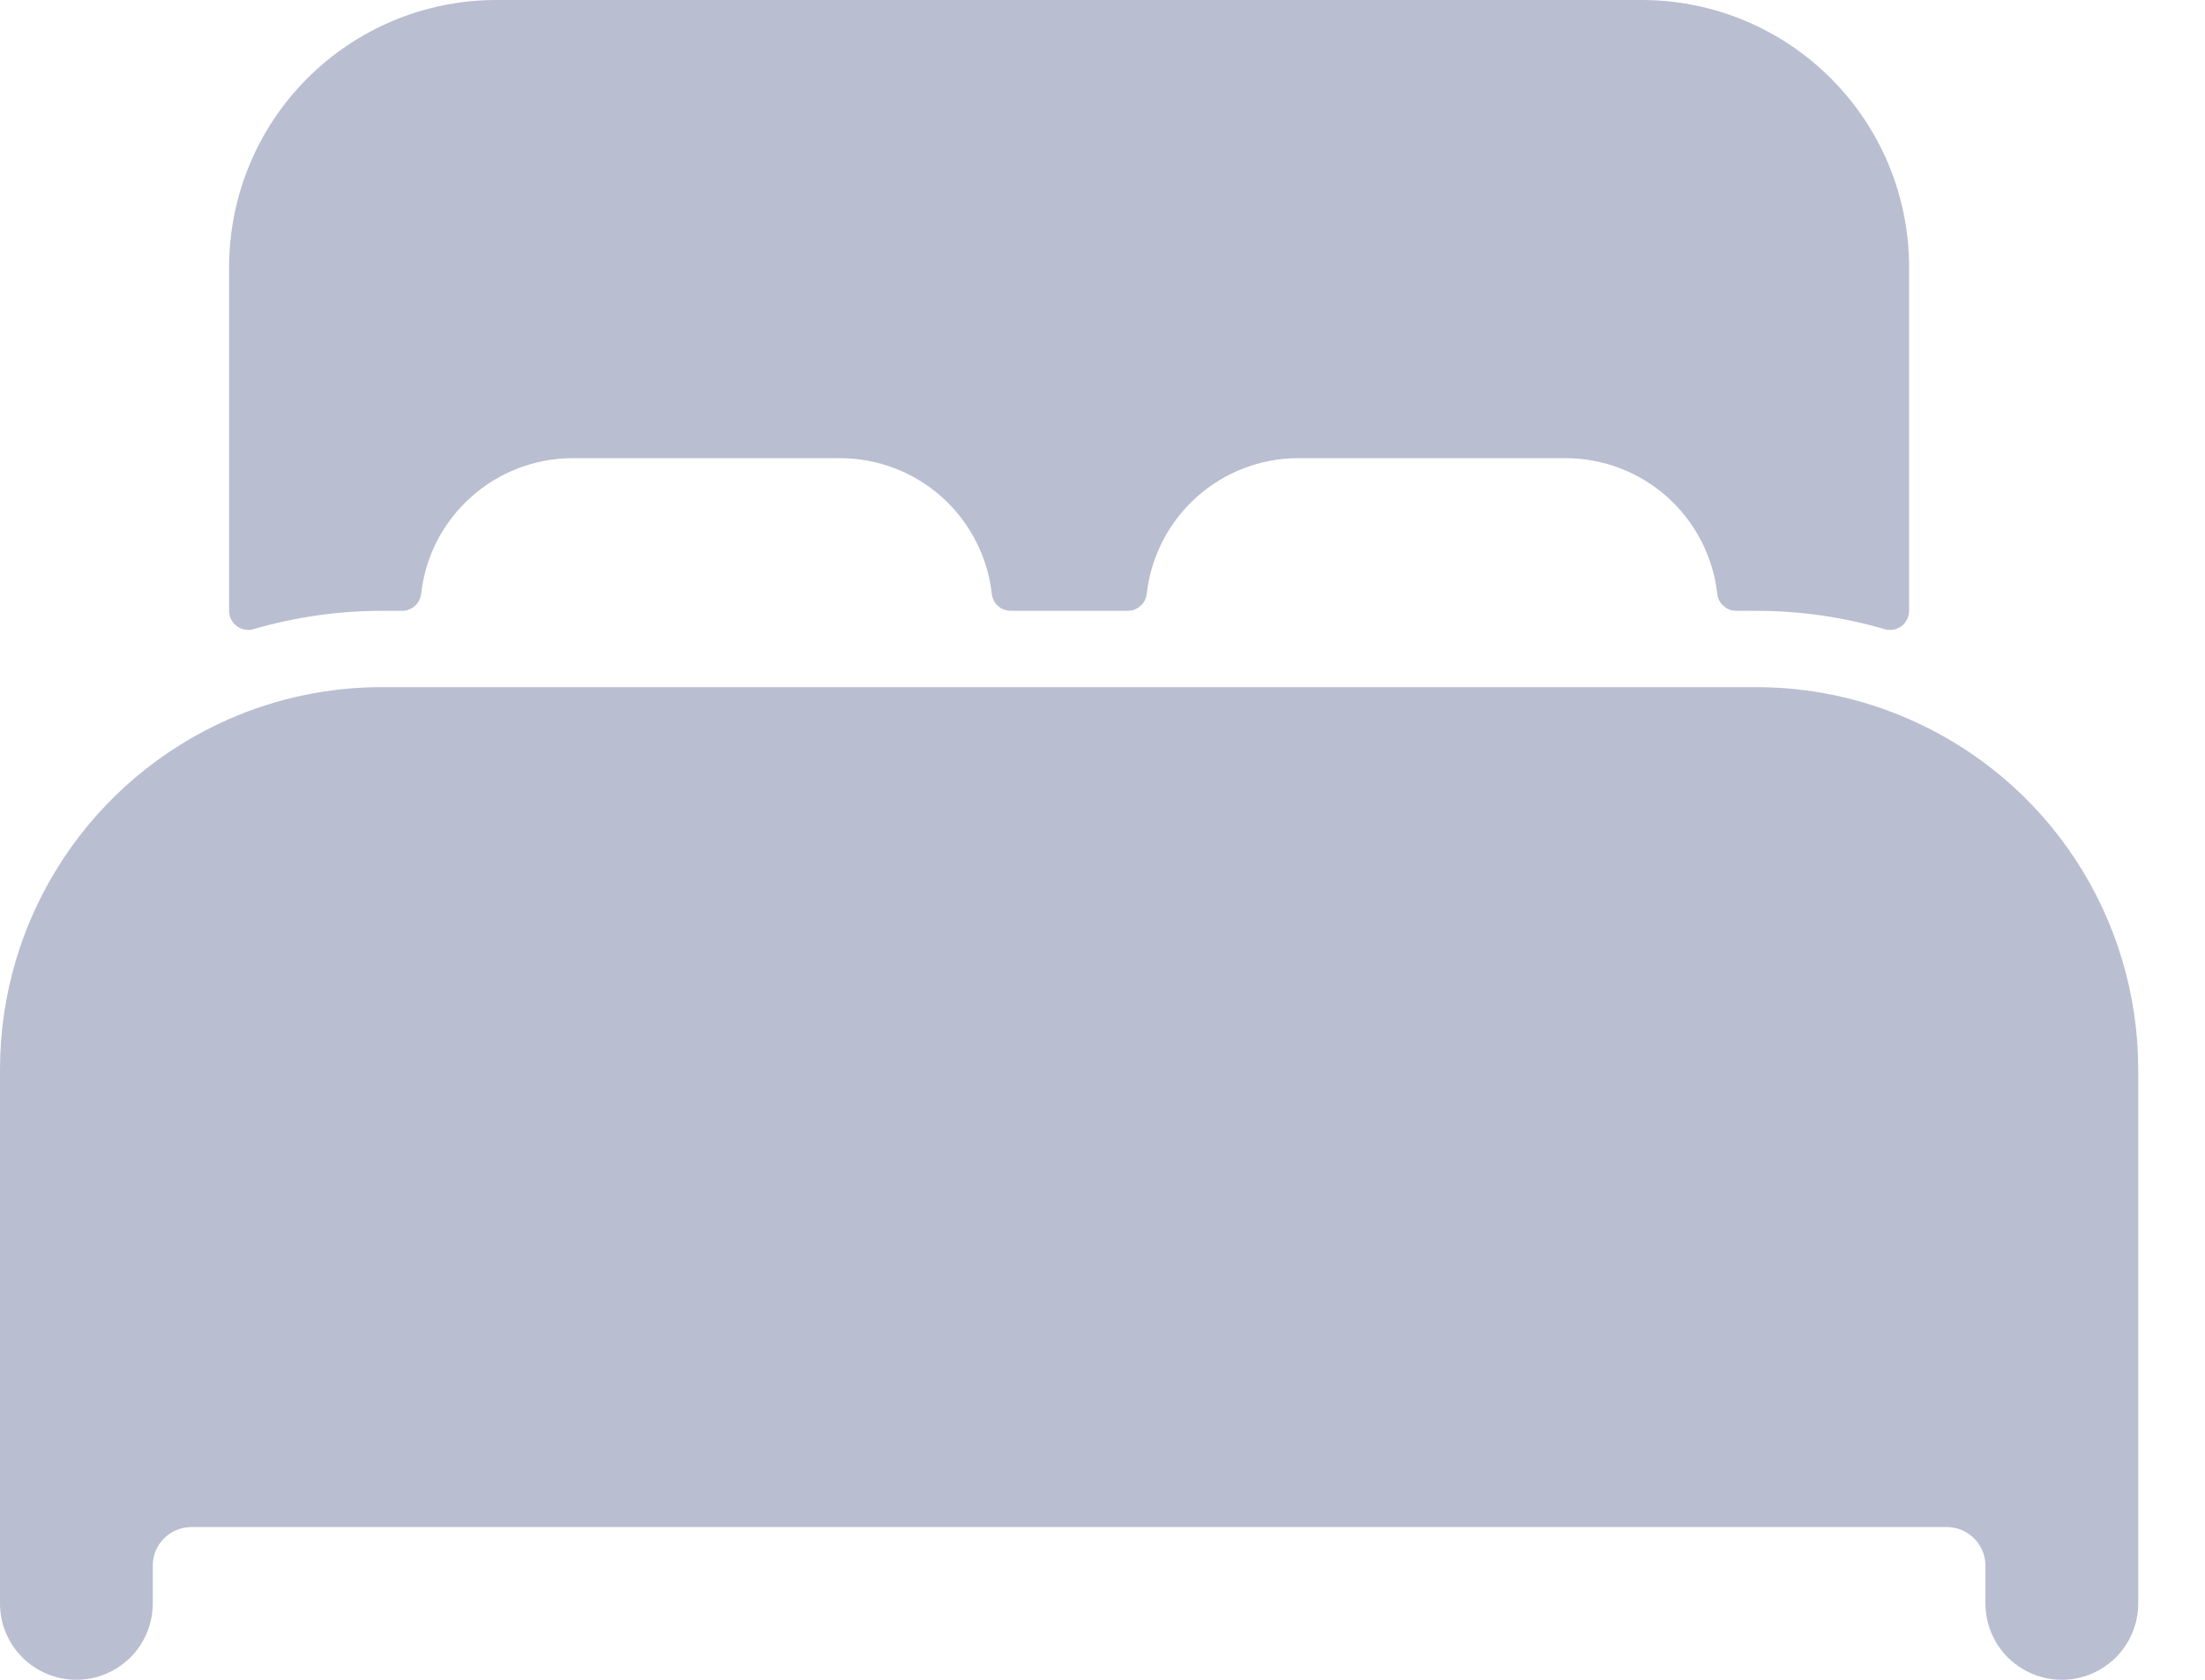 <svg width="21" height="16" viewBox="0 0 21 16" fill="none" xmlns="http://www.w3.org/2000/svg">
<path d="M18.182 6.85C17.723 6.649 17.228 6.545 16.727 6.545H3.636C3.136 6.545 2.64 6.648 2.182 6.849C1.534 7.133 0.982 7.599 0.595 8.191C0.207 8.783 0.001 9.474 0 10.182V15.273C0 15.466 0.077 15.651 0.213 15.787C0.349 15.923 0.534 16 0.727 16C0.92 16 1.105 15.923 1.242 15.787C1.378 15.651 1.455 15.466 1.455 15.273V14.909C1.456 14.813 1.494 14.721 1.562 14.653C1.63 14.585 1.722 14.547 1.818 14.545H18.546C18.642 14.547 18.733 14.585 18.801 14.653C18.869 14.721 18.908 14.813 18.909 14.909V15.273C18.909 15.466 18.986 15.651 19.122 15.787C19.259 15.923 19.444 16 19.636 16C19.829 16 20.014 15.923 20.151 15.787C20.287 15.651 20.364 15.466 20.364 15.273V10.182C20.363 9.475 20.156 8.783 19.769 8.191C19.381 7.599 18.83 7.133 18.182 6.85Z" fill="#B9BED1"/>
<path d="M15.636 0H4.727C4.052 0 3.405 0.268 2.927 0.746C2.45 1.223 2.182 1.87 2.182 2.545V5.818C2.182 5.846 2.188 5.874 2.201 5.899C2.214 5.925 2.232 5.946 2.254 5.963C2.277 5.98 2.303 5.992 2.331 5.997C2.359 6.002 2.387 6.001 2.414 5.993C2.811 5.877 3.223 5.818 3.636 5.818H3.829C3.874 5.818 3.917 5.802 3.951 5.772C3.984 5.743 4.005 5.701 4.011 5.657C4.05 5.301 4.219 4.973 4.486 4.735C4.752 4.496 5.097 4.364 5.455 4.364H8C8.358 4.364 8.703 4.496 8.97 4.734C9.236 4.973 9.406 5.301 9.446 5.657C9.451 5.701 9.472 5.743 9.505 5.772C9.539 5.802 9.582 5.818 9.627 5.818H10.739C10.784 5.818 10.827 5.802 10.861 5.772C10.895 5.743 10.916 5.701 10.921 5.657C10.961 5.302 11.13 4.974 11.396 4.735C11.662 4.497 12.006 4.364 12.364 4.364H14.909C15.267 4.364 15.612 4.496 15.879 4.734C16.145 4.973 16.315 5.301 16.355 5.657C16.36 5.701 16.381 5.743 16.415 5.772C16.448 5.802 16.492 5.818 16.536 5.818H16.727C17.141 5.818 17.553 5.877 17.95 5.993C17.977 6.001 18.005 6.002 18.033 5.997C18.061 5.992 18.087 5.981 18.11 5.964C18.132 5.947 18.15 5.925 18.163 5.899C18.175 5.874 18.182 5.846 18.182 5.818V2.545C18.182 1.87 17.914 1.223 17.436 0.746C16.959 0.268 16.311 0 15.636 0Z" fill="#B9BED1"/>
</svg>
